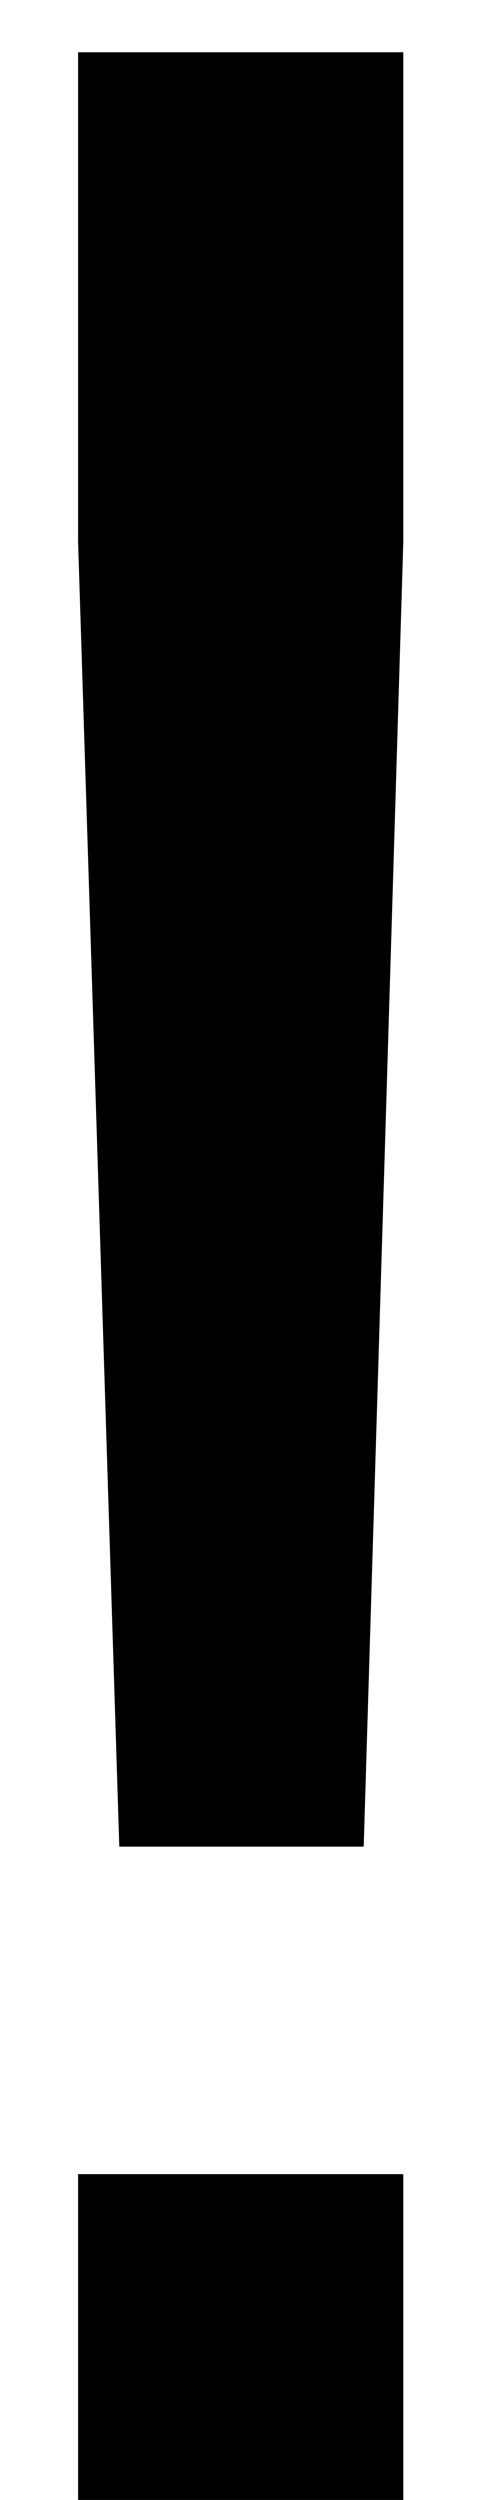 <?xml version="1.0" encoding="UTF-8" standalone="no"?>
<svg width="6px" height="31px" viewBox="0 0 6 31" version="1.1" xmlns="http://www.w3.org/2000/svg" xmlns:xlink="http://www.w3.org/1999/xlink">
    <!-- Generator: Sketch 39.1 (31720) - http://www.bohemiancoding.com/sketch -->
    <title>alert</title>
    <desc>Created with Sketch.</desc>
    <defs></defs>
    <g id="Icons">
        <path d="M0.97,31 L0.97,26.96 L5.01,26.96 L5.01,31 L0.97,31 Z M1.482,22.899 L0.97,6.719 L0.97,0.648 L5.01,0.648 L5.01,6.719 L4.518,22.899 L1.482,22.899 Z" id="!"></path>
    </g>
</svg>
